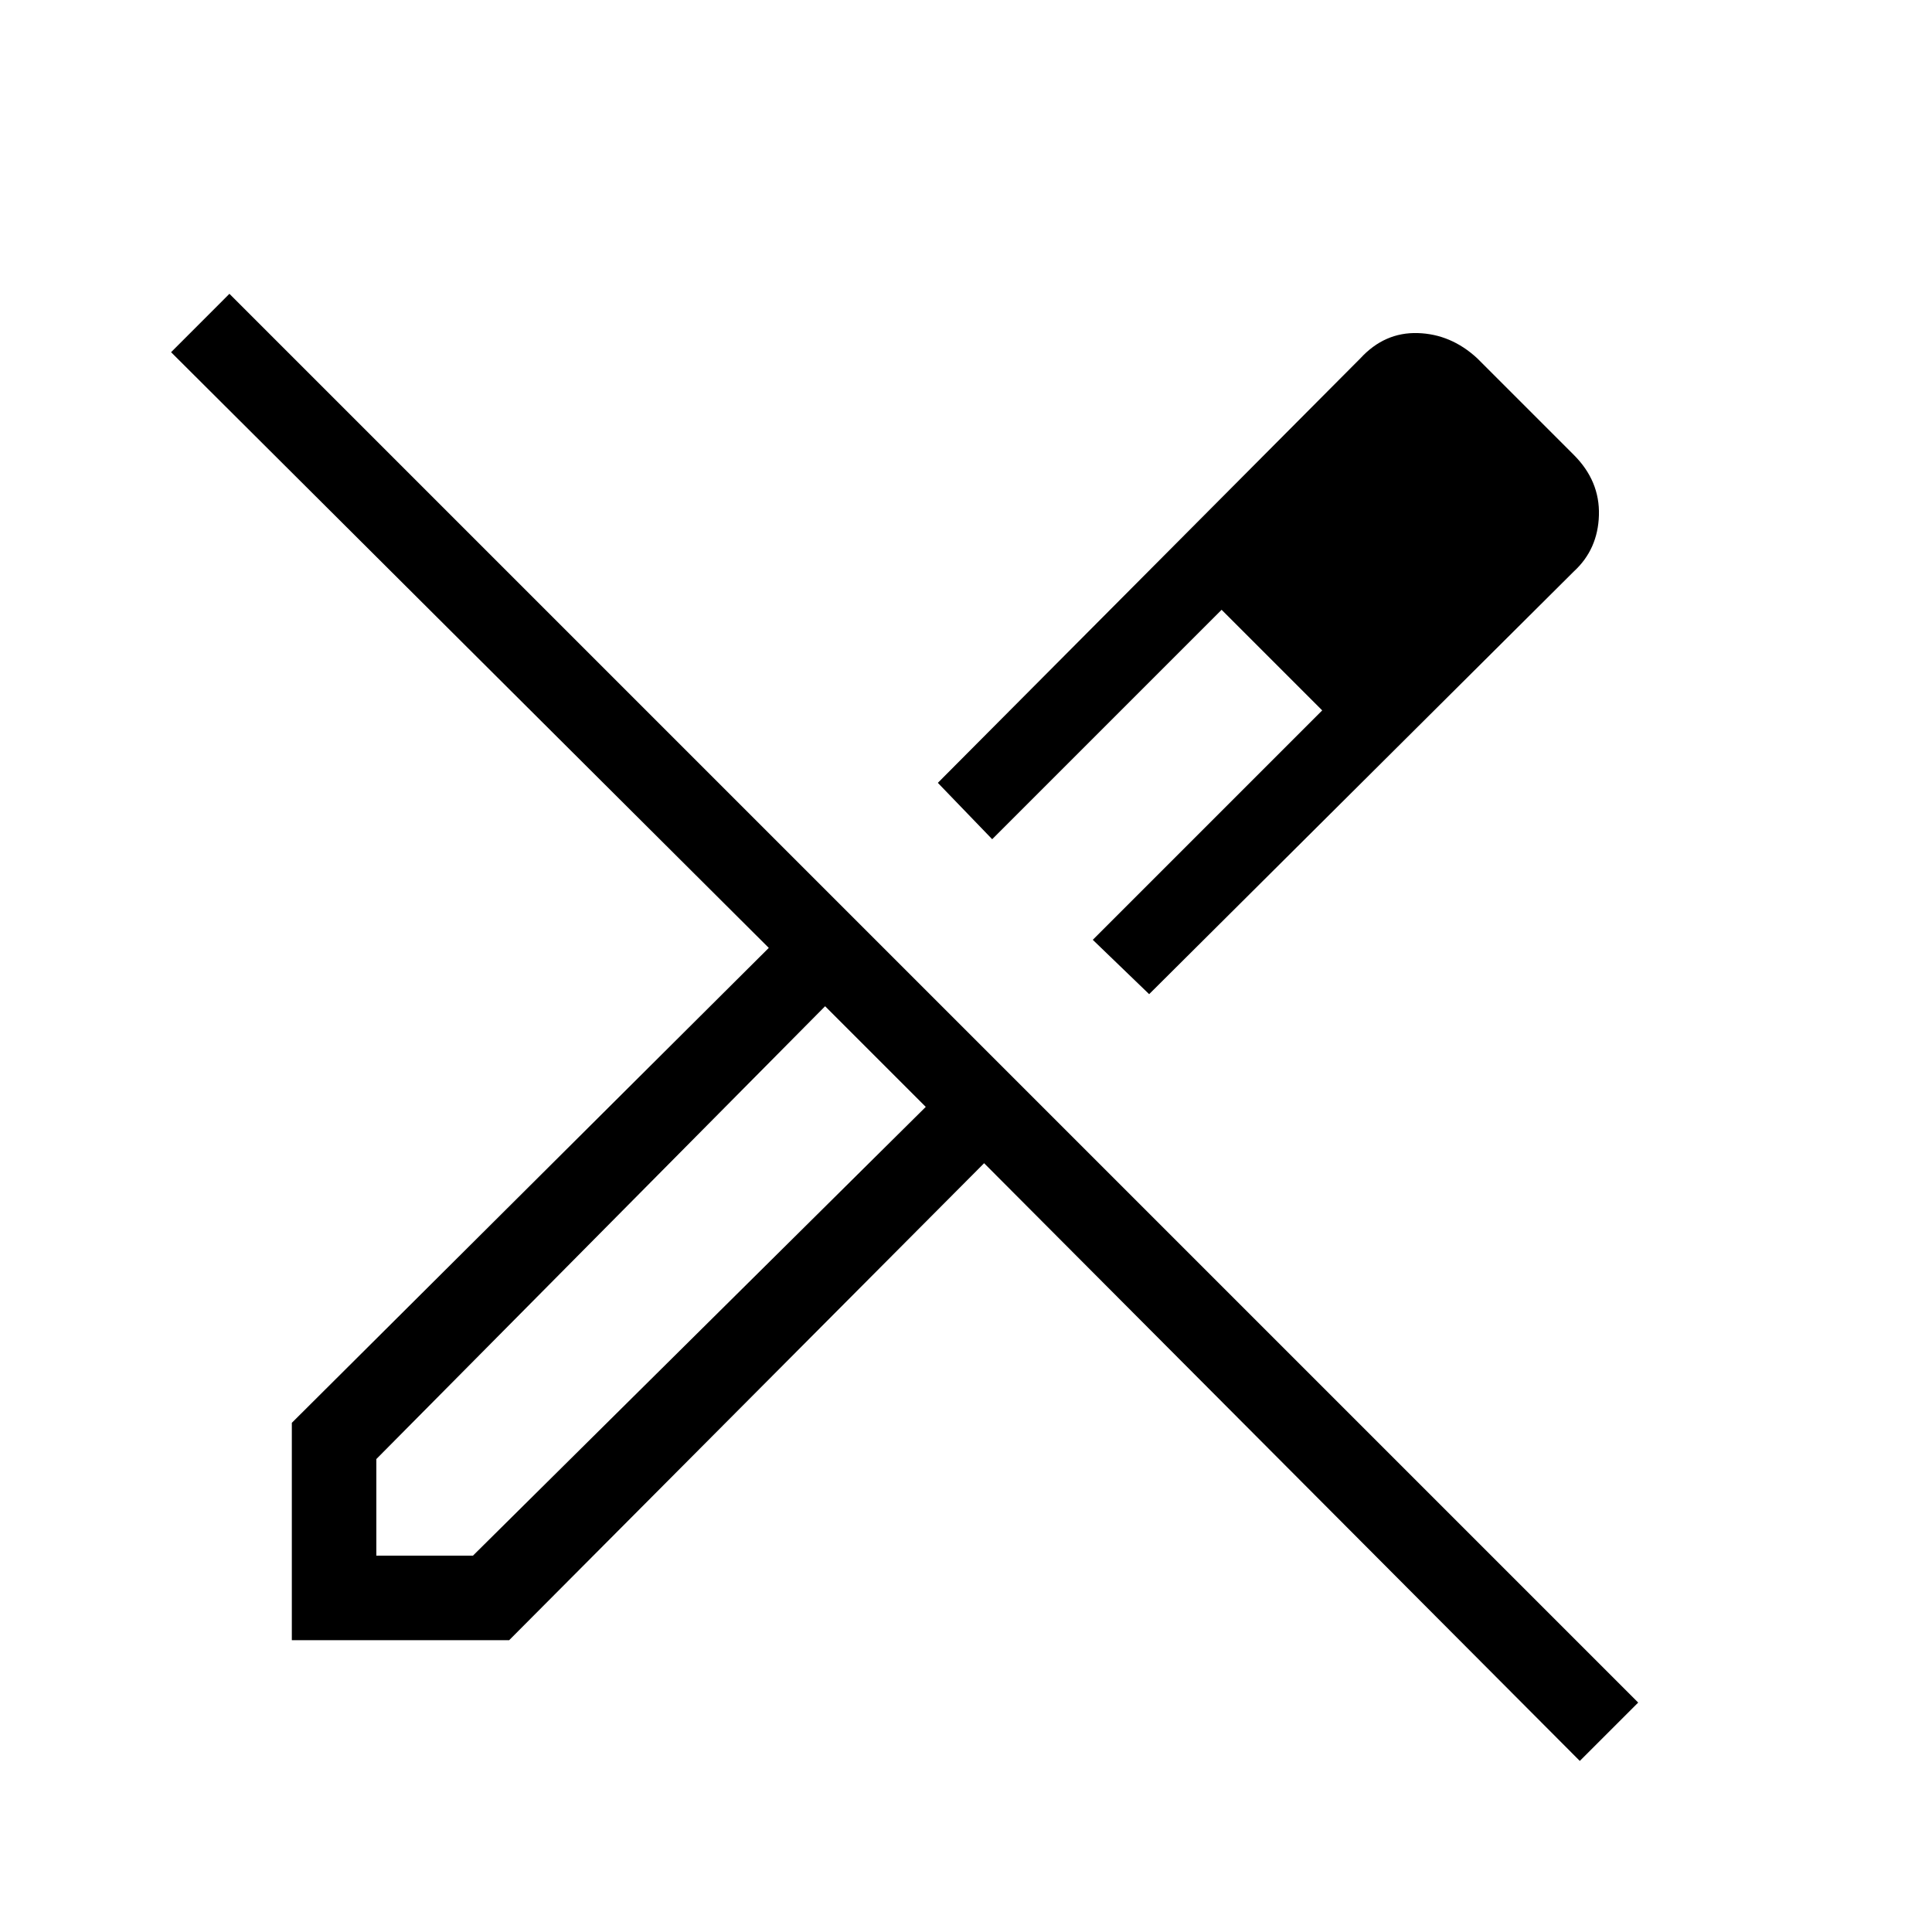 <svg xmlns="http://www.w3.org/2000/svg" height="40" width="40"><path d="M32.708 36.458 20.375 24.083 10.542 33.958H6.042V29.458L15.917 19.625L3.542 7.292L4.75 6.083L33.917 35.25ZM23.792 20.583 22.625 19.458 27.375 14.708 25.292 12.625 20.542 17.375 19.417 16.208 28.167 7.417Q28.667 6.875 29.354 6.896Q30.042 6.917 30.583 7.417L32.583 9.417Q33.125 9.958 33.104 10.667Q33.083 11.375 32.583 11.833ZM7.792 32.208H9.792L19.167 22.917L18.167 21.833L17.083 20.833L7.792 30.208ZM31.417 10.667 29.333 8.583ZM27.375 14.708 25.292 12.625 27.375 14.708ZM19.167 22.917 18.167 21.833 17.083 20.833 19.167 22.917Z"/></svg>
